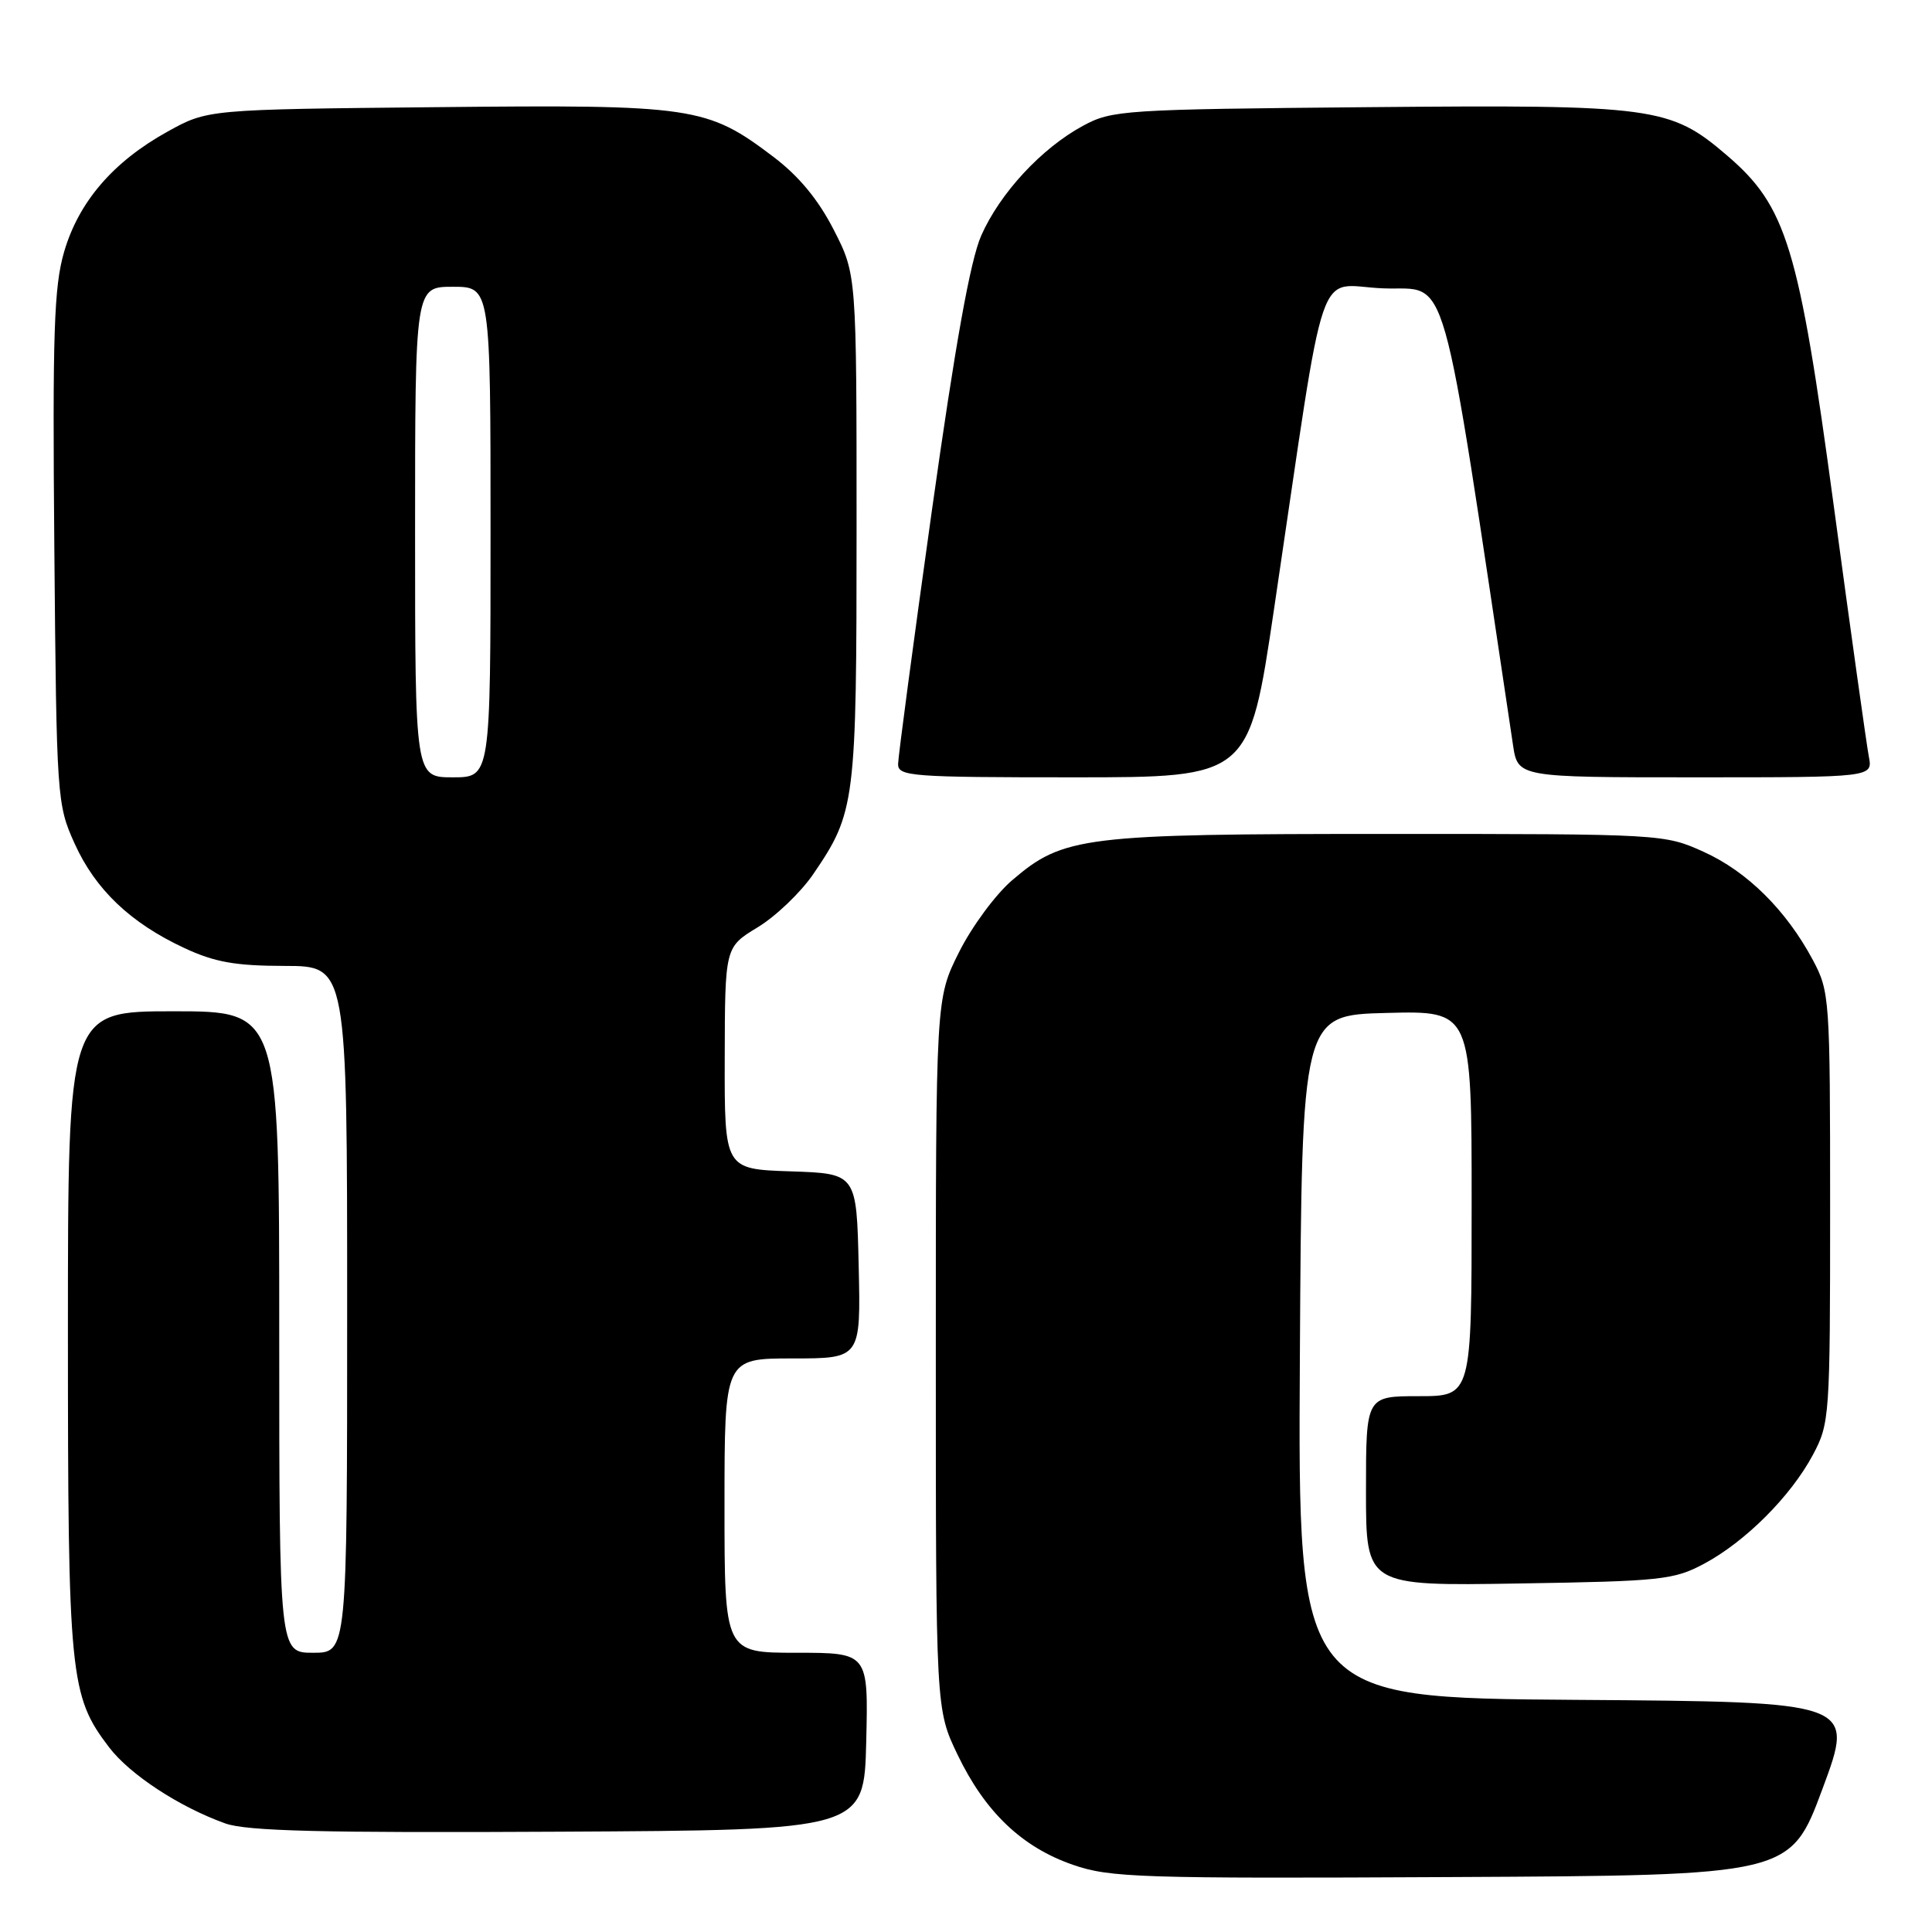 <?xml version="1.0" encoding="UTF-8" standalone="no"?>
<!DOCTYPE svg PUBLIC "-//W3C//DTD SVG 1.1//EN" "http://www.w3.org/Graphics/SVG/1.1/DTD/svg11.dtd" >
<svg xmlns="http://www.w3.org/2000/svg" xmlns:xlink="http://www.w3.org/1999/xlink" version="1.1" viewBox="0 0 256 256">
 <g >
 <path fill="currentColor"
d=" M 241.50 237.00 C 245.77 225.50 245.77 225.50 208.88 225.24 C 171.98 224.98 171.98 224.98 172.24 179.74 C 172.50 134.50 172.50 134.50 183.75 134.22 C 195.00 133.93 195.00 133.93 195.00 159.47 C 195.00 185.00 195.00 185.00 188.00 185.00 C 181.00 185.00 181.00 185.00 181.00 197.57 C 181.00 210.15 181.00 210.15 201.25 209.82 C 220.11 209.52 221.80 209.34 225.79 207.21 C 231.27 204.28 237.28 198.27 240.21 192.79 C 242.44 188.61 242.50 187.79 242.50 160.00 C 242.50 132.20 242.44 131.39 240.21 127.20 C 236.68 120.60 231.51 115.48 225.74 112.87 C 220.54 110.52 220.26 110.50 184.00 110.50 C 143.46 110.50 140.92 110.81 134.11 116.64 C 131.92 118.51 128.76 122.80 127.07 126.18 C 124.00 132.32 124.00 132.32 124.00 179.41 C 124.00 226.50 124.00 226.50 126.88 232.50 C 130.52 240.09 135.41 244.76 142.18 247.10 C 147.08 248.80 151.03 248.93 192.36 248.72 C 237.23 248.50 237.23 248.50 241.50 237.00 Z  M 114.78 230.75 C 115.06 219.00 115.06 219.00 105.53 219.00 C 96.00 219.00 96.00 219.00 96.00 199.50 C 96.00 180.00 96.00 180.00 105.03 180.00 C 114.06 180.00 114.06 180.00 113.78 167.75 C 113.50 155.50 113.50 155.50 104.75 155.21 C 96.00 154.92 96.00 154.92 96.03 140.21 C 96.06 125.50 96.06 125.50 100.40 122.87 C 102.79 121.42 106.08 118.27 107.73 115.87 C 113.35 107.64 113.50 106.45 113.50 69.93 C 113.50 36.36 113.50 36.36 110.48 30.46 C 108.43 26.45 105.86 23.34 102.48 20.78 C 93.67 14.11 91.95 13.85 57.83 14.20 C 27.50 14.50 27.50 14.50 22.20 17.44 C 14.99 21.43 10.42 26.75 8.49 33.39 C 7.15 38.01 6.95 44.09 7.20 72.68 C 7.49 105.83 7.55 106.60 9.88 111.76 C 12.63 117.86 17.29 122.30 24.43 125.62 C 28.46 127.50 31.19 127.98 37.75 127.99 C 46.00 128.00 46.00 128.00 46.00 173.50 C 46.00 219.00 46.00 219.00 41.50 219.00 C 37.00 219.00 37.00 219.00 37.00 176.50 C 37.00 134.00 37.00 134.00 23.00 134.00 C 9.00 134.00 9.00 134.00 9.00 176.34 C 9.00 222.19 9.25 224.70 14.45 231.52 C 17.21 235.14 23.74 239.42 29.84 241.61 C 32.67 242.63 42.67 242.88 74.00 242.71 C 114.50 242.50 114.50 242.50 114.78 230.75 Z  M 168.81 80.75 C 175.93 32.82 174.20 37.88 183.34 38.21 C 192.11 38.53 190.72 33.63 200.48 98.71 C 201.12 103.00 201.12 103.00 224.64 103.00 C 248.16 103.00 248.16 103.00 247.63 100.25 C 247.34 98.74 245.24 83.78 242.98 67.00 C 238.34 32.61 236.73 27.35 228.82 20.58 C 221.30 14.14 219.26 13.86 181.34 14.20 C 148.84 14.49 147.34 14.59 143.50 16.67 C 138.01 19.64 132.51 25.58 130.02 31.21 C 128.57 34.50 126.58 45.57 123.47 67.71 C 121.02 85.20 119.01 100.29 119.00 101.25 C 119.00 102.87 120.77 103.00 142.25 103.00 C 165.51 103.00 165.51 103.00 168.81 80.75 Z  M 55.00 70.50 C 55.00 38.00 55.00 38.00 60.00 38.00 C 65.00 38.00 65.00 38.00 65.00 70.50 C 65.00 103.00 65.00 103.00 60.00 103.00 C 55.00 103.00 55.00 103.00 55.00 70.50 Z "/>
</g>
</svg>